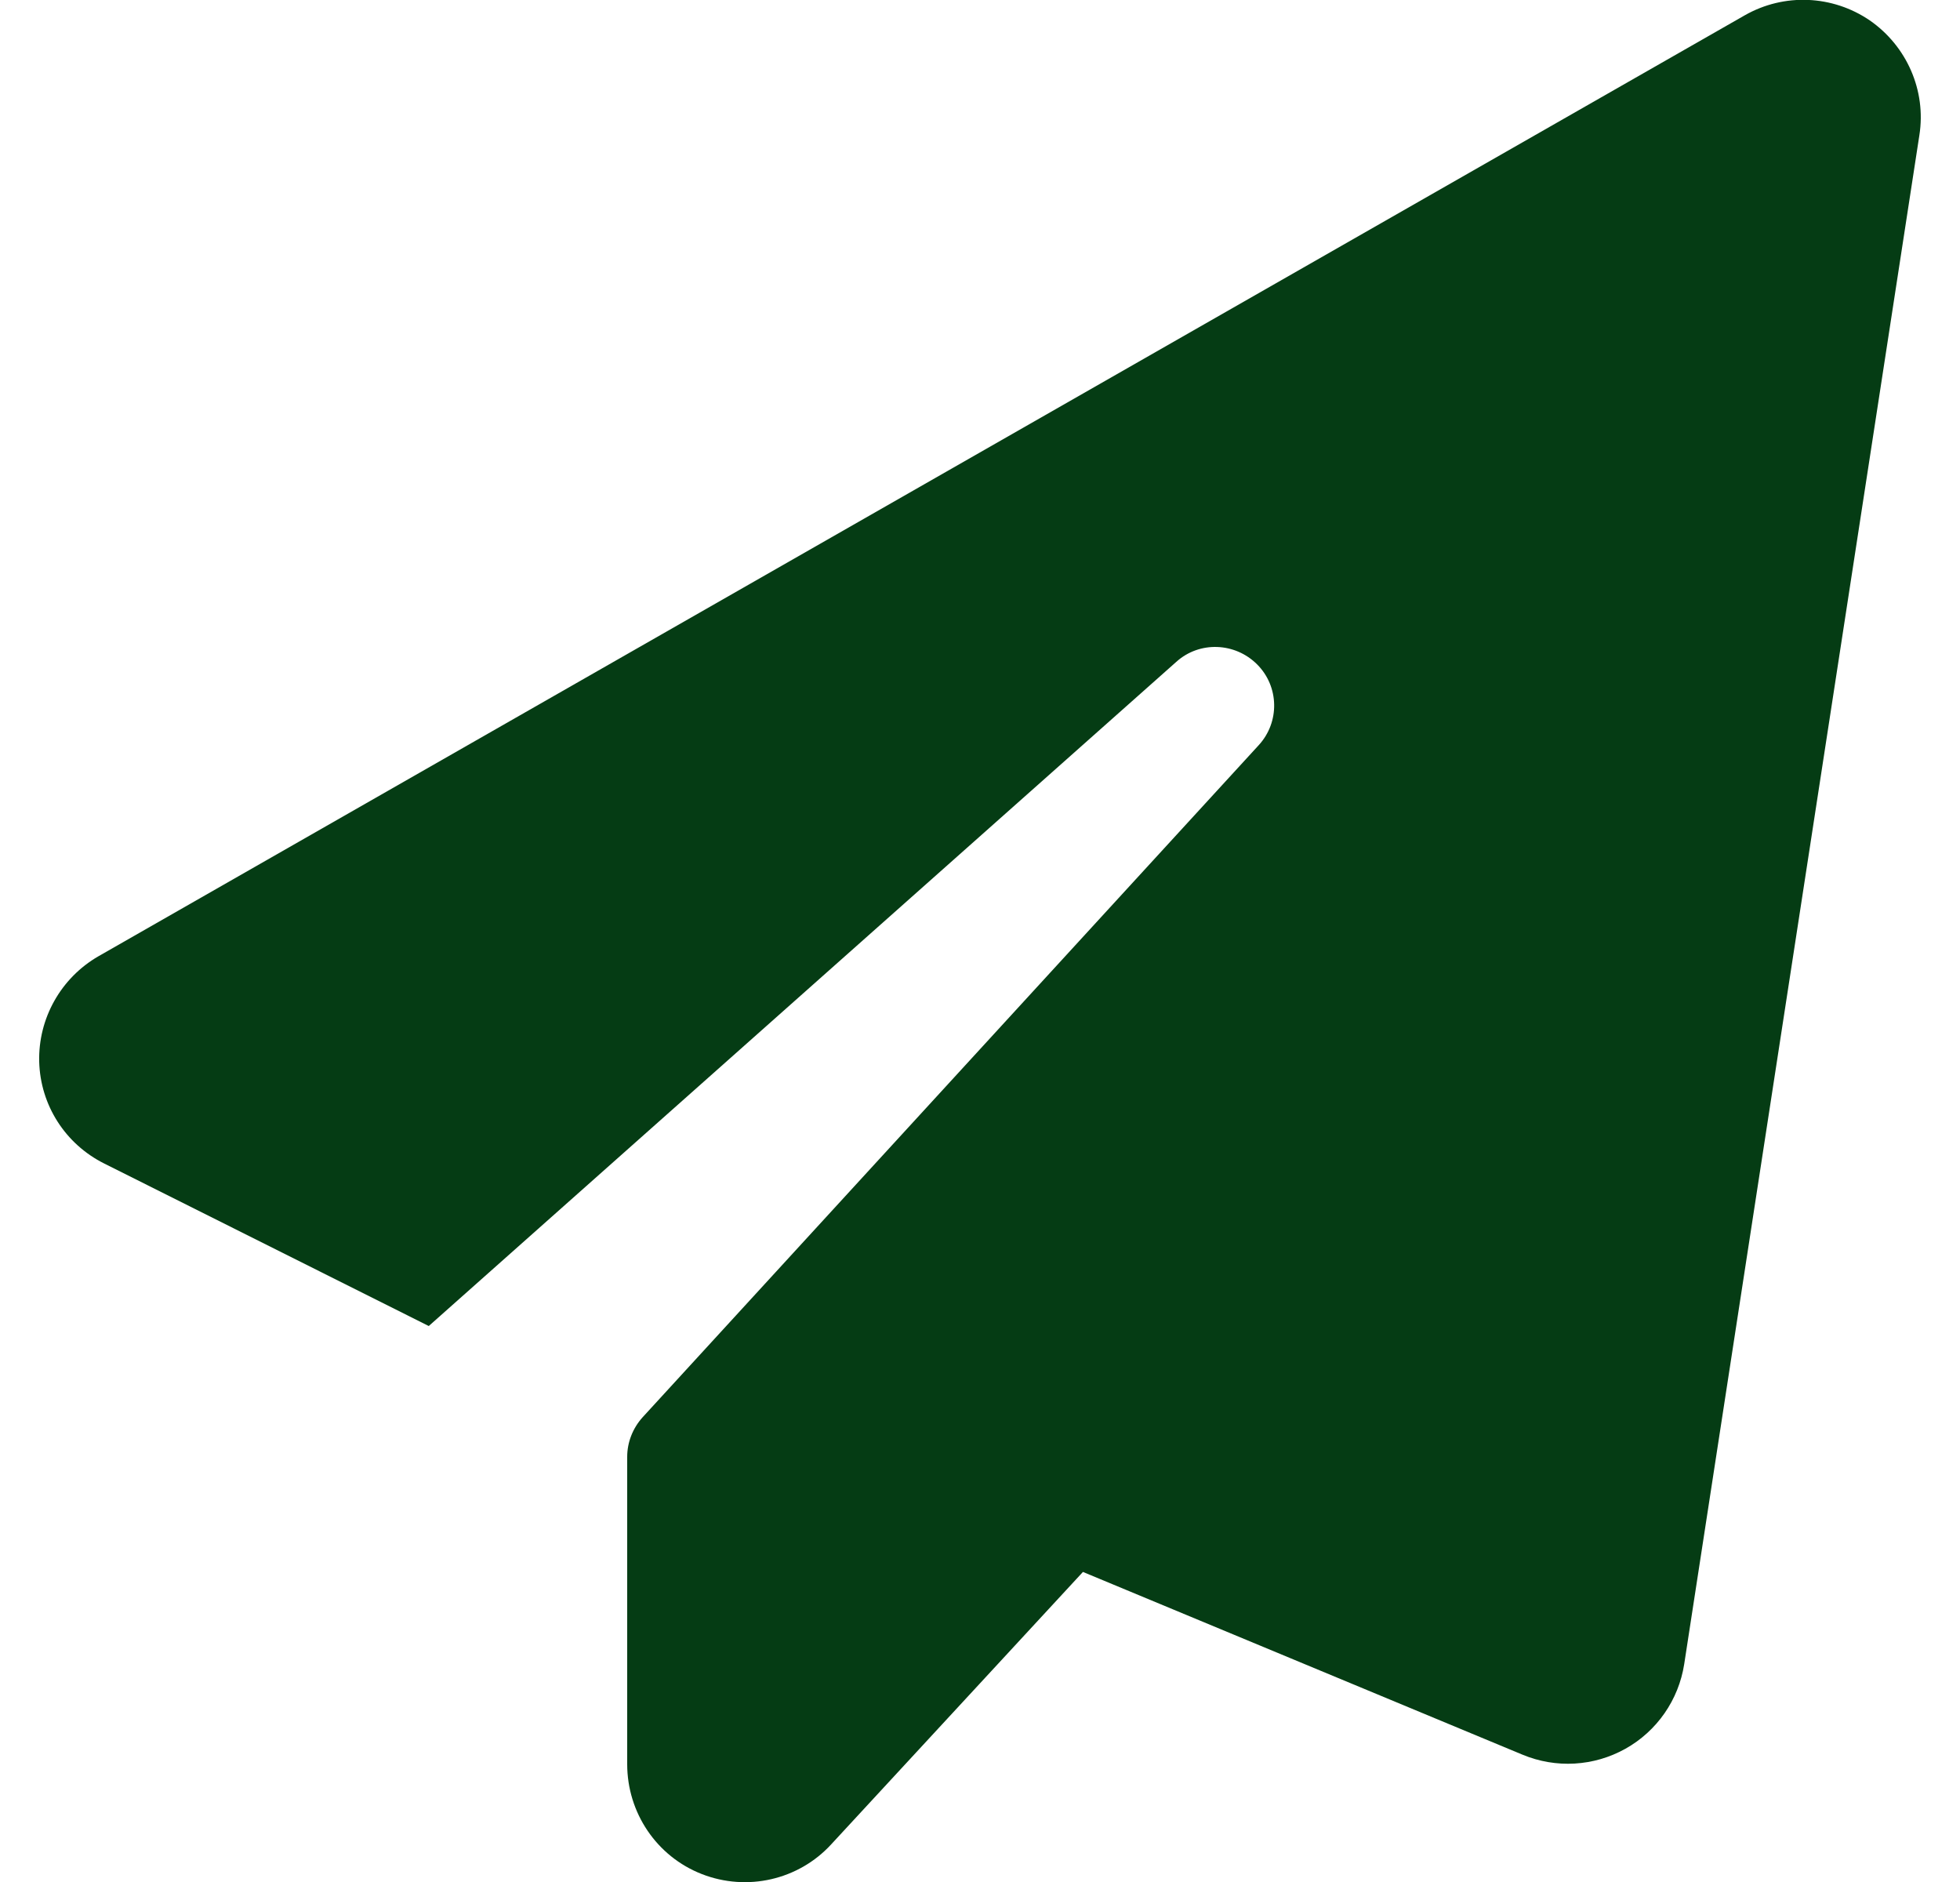<svg width="25" height="24" viewBox="0 0 25 24" fill="none" xmlns="http://www.w3.org/2000/svg">
<path d="M23.849 0.26C24.322 0.588 24.571 1.156 24.482 1.723L21.482 21.223C21.411 21.677 21.135 22.076 20.732 22.301C20.329 22.526 19.846 22.554 19.419 22.376L13.813 20.046L10.602 23.52C10.185 23.974 9.529 24.124 8.952 23.899C8.375 23.674 8 23.116 8 22.498V18.579C8 18.392 8.071 18.213 8.197 18.073L16.054 9.504C16.326 9.209 16.316 8.754 16.035 8.473C15.754 8.191 15.299 8.173 15.004 8.44L5.469 16.91L1.33 14.838C0.833 14.59 0.515 14.093 0.5 13.54C0.486 12.987 0.777 12.471 1.255 12.195L22.255 0.195C22.757 -0.091 23.375 -0.063 23.849 0.26Z" fill="#053C14"/>
</svg>
